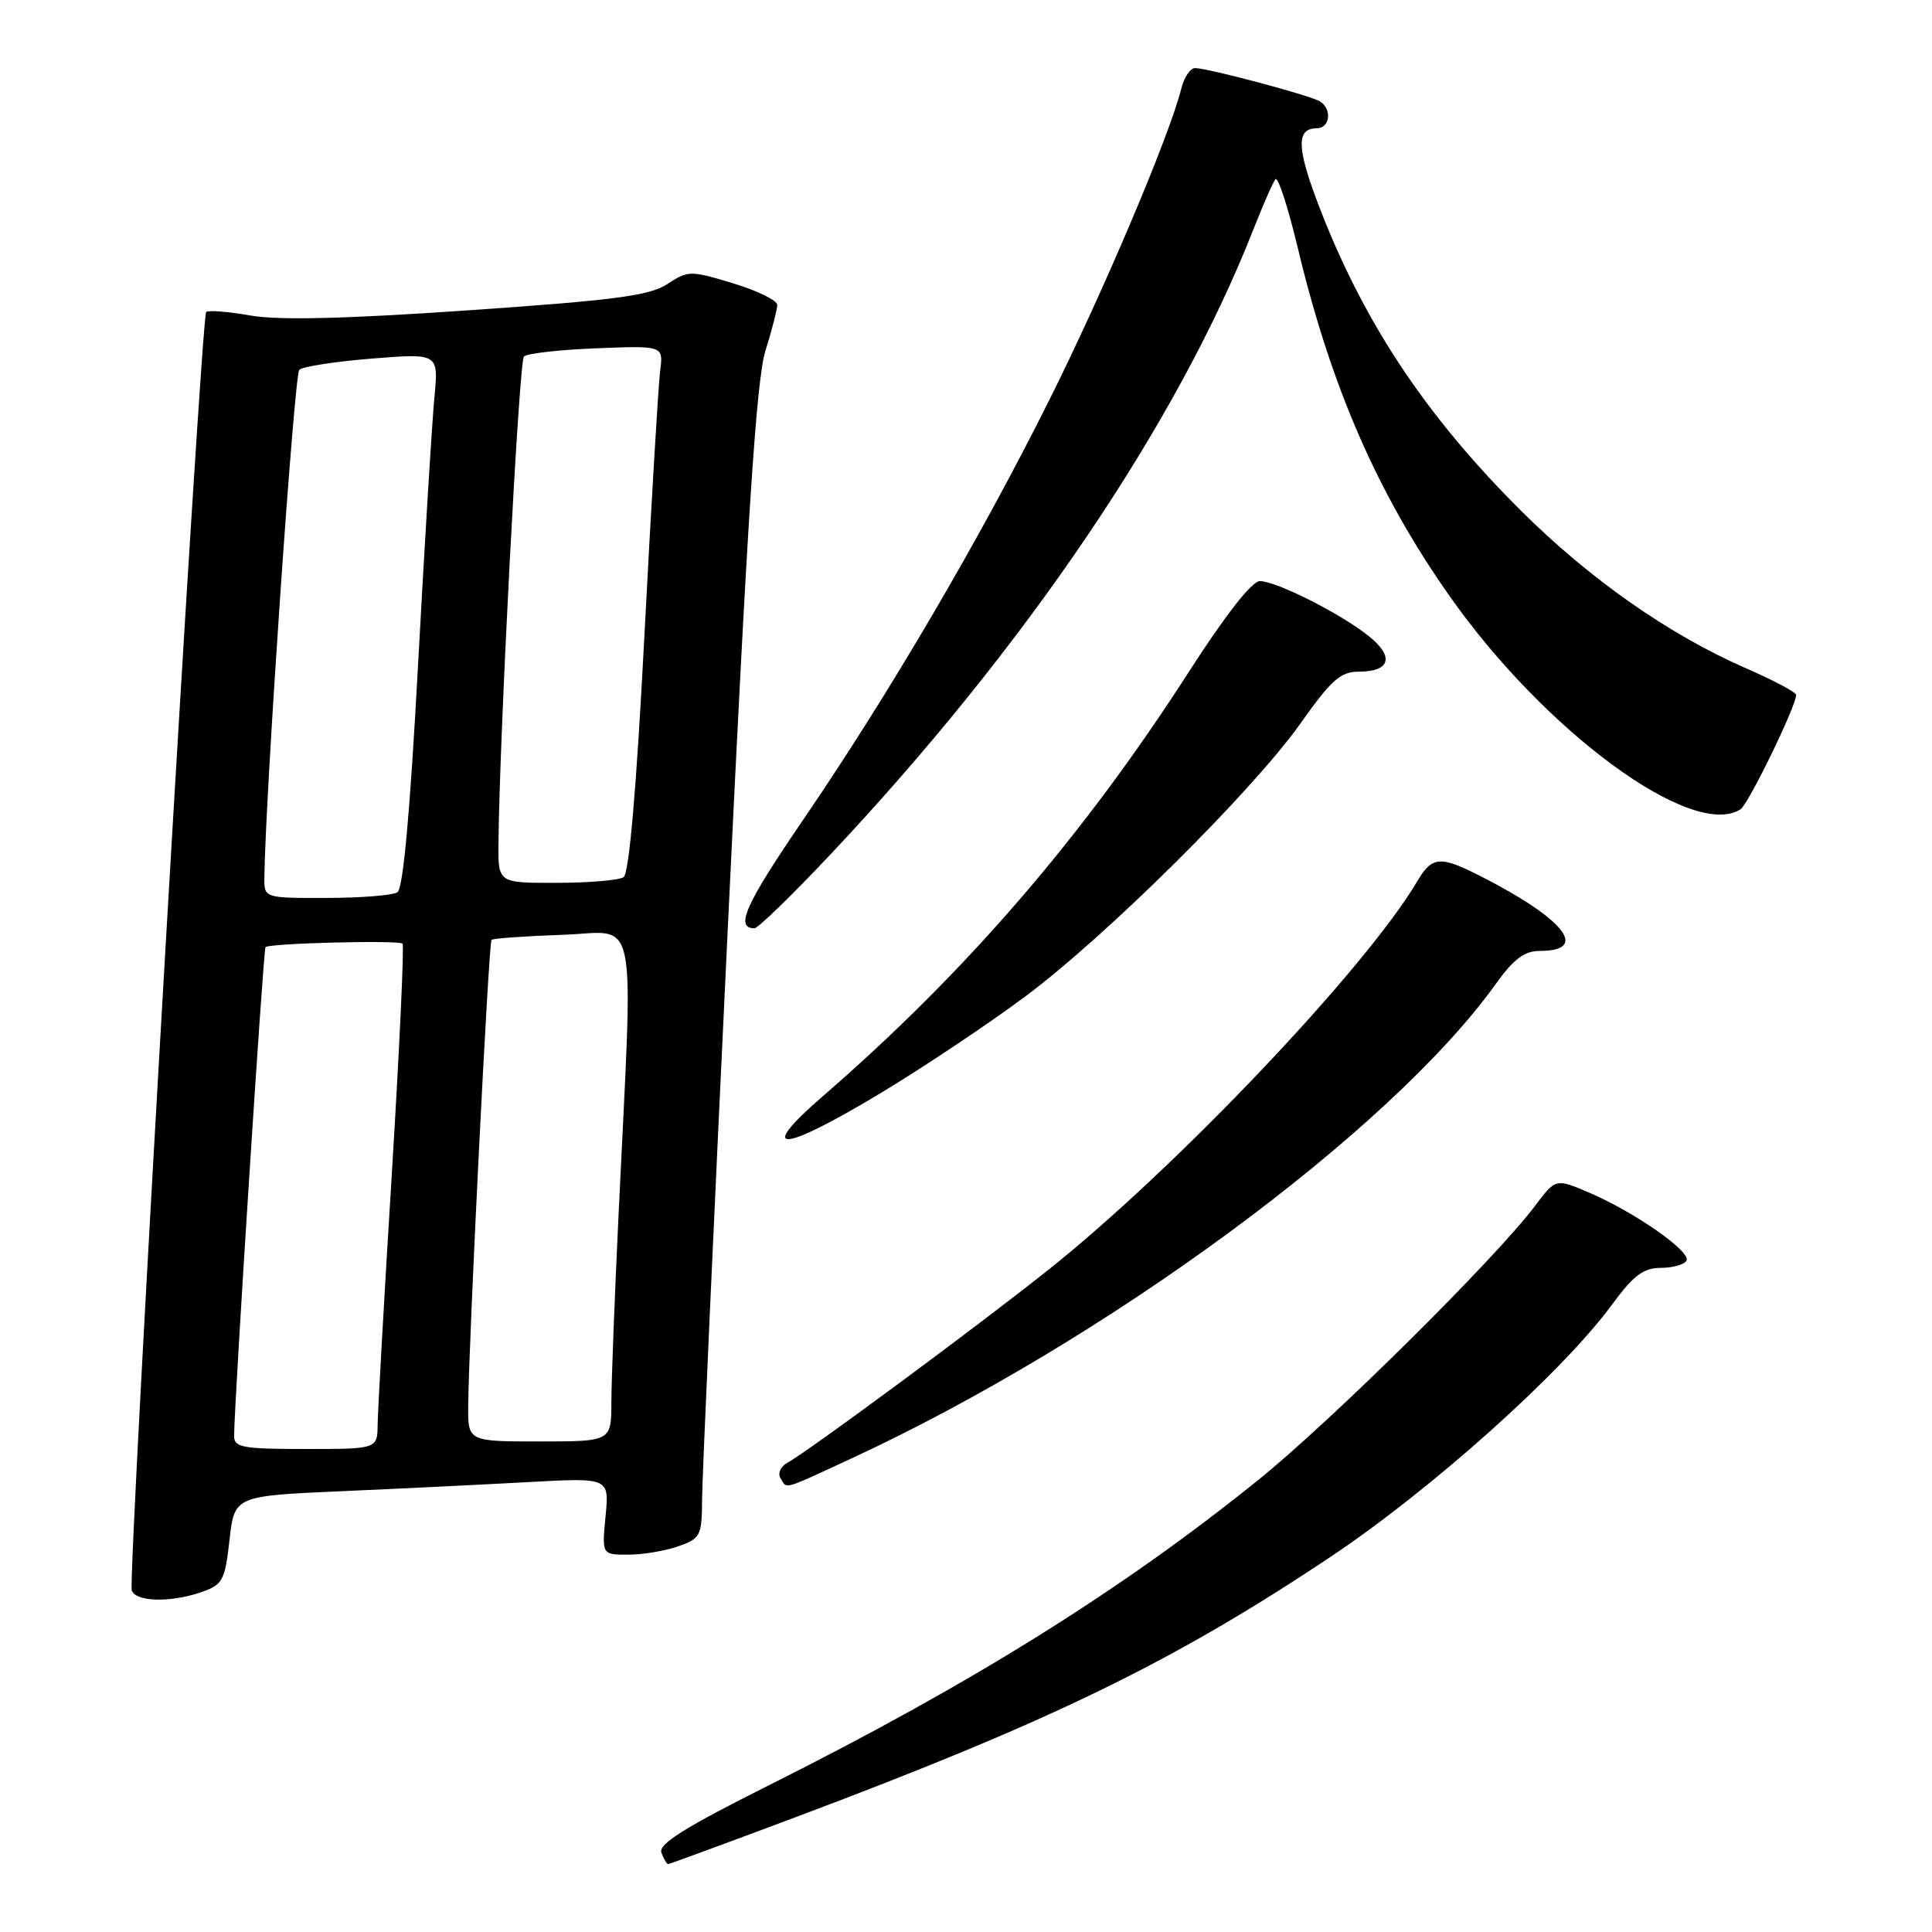 <?xml version="1.0" encoding="UTF-8" standalone="no"?>
<!DOCTYPE svg PUBLIC "-//W3C//DTD SVG 1.1//EN" "http://www.w3.org/Graphics/SVG/1.1/DTD/svg11.dtd" >
<svg xmlns="http://www.w3.org/2000/svg" xmlns:xlink="http://www.w3.org/1999/xlink" version="1.1" viewBox="0 0 256 256">
 <g >
 <path fill="currentColor"
d=" M 105.17 240.88 C 139.23 228.11 155.38 220.26 176.29 206.30 C 189.67 197.37 207.02 181.83 213.56 172.92 C 216.42 169.02 217.76 168.00 220.03 168.00 C 221.60 168.00 223.14 167.58 223.46 167.06 C 224.17 165.91 216.68 160.65 210.62 158.05 C 206.14 156.13 206.14 156.13 203.37 159.82 C 198.08 166.84 176.45 188.26 166.72 196.11 C 148.60 210.72 128.75 223.10 101.84 236.58 C 90.70 242.16 87.20 244.36 87.64 245.49 C 87.95 246.32 88.35 247.00 88.53 247.00 C 88.70 247.00 96.19 244.25 105.17 240.88 Z  M 26.73 210.95 C 29.50 209.98 29.81 209.41 30.41 204.06 C 31.07 198.22 31.07 198.22 45.29 197.59 C 53.10 197.25 64.28 196.70 70.11 196.38 C 80.73 195.80 80.73 195.80 80.24 200.90 C 79.75 206.00 79.75 206.00 83.22 206.00 C 85.14 206.00 88.12 205.51 89.85 204.90 C 92.83 203.86 93.00 203.52 93.03 198.65 C 93.04 195.82 94.59 161.55 96.46 122.50 C 99.03 68.61 100.23 50.29 101.42 46.50 C 102.28 43.75 102.98 41.01 102.99 40.41 C 103.00 39.81 100.36 38.52 97.14 37.54 C 91.48 35.83 91.19 35.83 88.44 37.63 C 86.09 39.18 81.51 39.78 62.05 41.12 C 45.69 42.25 36.87 42.46 33.15 41.80 C 30.21 41.29 27.59 41.08 27.32 41.34 C 26.63 42.04 16.90 209.26 17.46 210.75 C 18.04 212.28 22.63 212.37 26.73 210.95 Z  M 112.61 193.35 C 146.34 177.77 184.11 149.99 198.17 130.42 C 200.58 127.05 201.99 126.00 204.06 126.00 C 210.65 126.00 207.30 121.76 196.27 116.14 C 190.83 113.36 189.76 113.44 187.81 116.75 C 180.98 128.30 155.98 154.65 139.00 168.19 C 129.62 175.67 107.30 192.17 104.28 193.86 C 103.42 194.34 103.03 195.25 103.42 195.87 C 104.32 197.33 103.55 197.54 112.61 193.35 Z  M 116.76 144.80 C 122.41 141.39 130.97 135.67 135.77 132.10 C 146.60 124.04 166.03 104.76 172.40 95.75 C 176.39 90.11 177.64 89.00 180.03 89.00 C 184.21 89.00 184.79 87.04 181.41 84.32 C 177.72 81.34 169.13 77.00 166.93 77.00 C 165.88 77.00 162.35 81.52 157.50 89.07 C 143.50 110.84 127.98 128.84 109.00 145.28 C 100.08 153.01 103.49 152.80 116.76 144.80 Z  M 110.01 113.25 C 135.88 85.77 155.98 56.09 166.04 30.50 C 167.34 27.20 168.67 24.16 169.00 23.75 C 169.33 23.33 170.65 27.38 171.94 32.75 C 176.36 51.26 182.51 65.38 192.09 79.00 C 204.76 97.01 224.31 111.33 230.63 107.23 C 231.68 106.56 238.00 93.55 238.00 92.08 C 238.00 91.73 235.02 90.15 231.38 88.56 C 221.21 84.13 210.69 76.77 201.60 67.73 C 188.73 54.93 180.41 42.29 174.50 26.60 C 171.82 19.48 171.81 17.00 174.47 17.00 C 176.24 17.00 176.54 14.45 174.89 13.43 C 173.63 12.65 160.11 9.04 158.36 9.02 C 157.73 9.01 156.91 10.23 156.53 11.73 C 154.96 18.01 146.25 38.56 139.04 53.00 C 129.78 71.55 117.77 92.02 106.32 108.78 C 98.76 119.85 97.35 123.00 99.97 123.00 C 100.44 123.00 104.96 118.61 110.01 113.25 Z  M 31.02 190.25 C 31.06 185.49 34.90 125.77 35.18 125.50 C 35.71 124.98 52.88 124.55 53.34 125.04 C 53.57 125.29 52.93 139.00 51.92 155.50 C 50.90 172.00 50.06 186.96 50.04 188.75 C 50.00 192.00 50.00 192.00 40.50 192.00 C 32.11 192.00 31.00 191.79 31.02 190.25 Z  M 62.04 186.25 C 62.11 177.65 64.75 124.92 65.13 124.54 C 65.33 124.34 69.55 124.04 74.50 123.87 C 84.74 123.53 83.93 119.51 81.96 161.00 C 81.45 171.72 81.02 182.86 81.01 185.75 C 81.00 191.00 81.00 191.00 71.50 191.00 C 62.00 191.00 62.00 191.00 62.04 186.25 Z  M 35.03 116.25 C 35.17 105.15 38.99 49.62 39.66 49.00 C 40.12 48.57 44.46 47.90 49.31 47.51 C 58.12 46.81 58.12 46.81 57.56 52.66 C 57.25 55.87 56.28 71.77 55.40 88.00 C 54.34 107.62 53.42 117.75 52.66 118.23 C 52.02 118.64 47.79 118.98 43.25 118.98 C 35.00 119.00 35.00 119.00 35.03 116.25 Z  M 66.05 111.75 C 66.18 97.46 68.78 47.89 69.42 47.24 C 69.83 46.83 74.16 46.34 79.04 46.15 C 87.91 45.80 87.91 45.80 87.47 49.15 C 87.24 50.99 86.30 66.67 85.40 84.00 C 84.33 104.57 83.36 115.75 82.63 116.23 C 82.01 116.64 78.01 116.98 73.75 116.98 C 66.00 117.00 66.00 117.00 66.05 111.75 Z "/>
</g>
</svg>